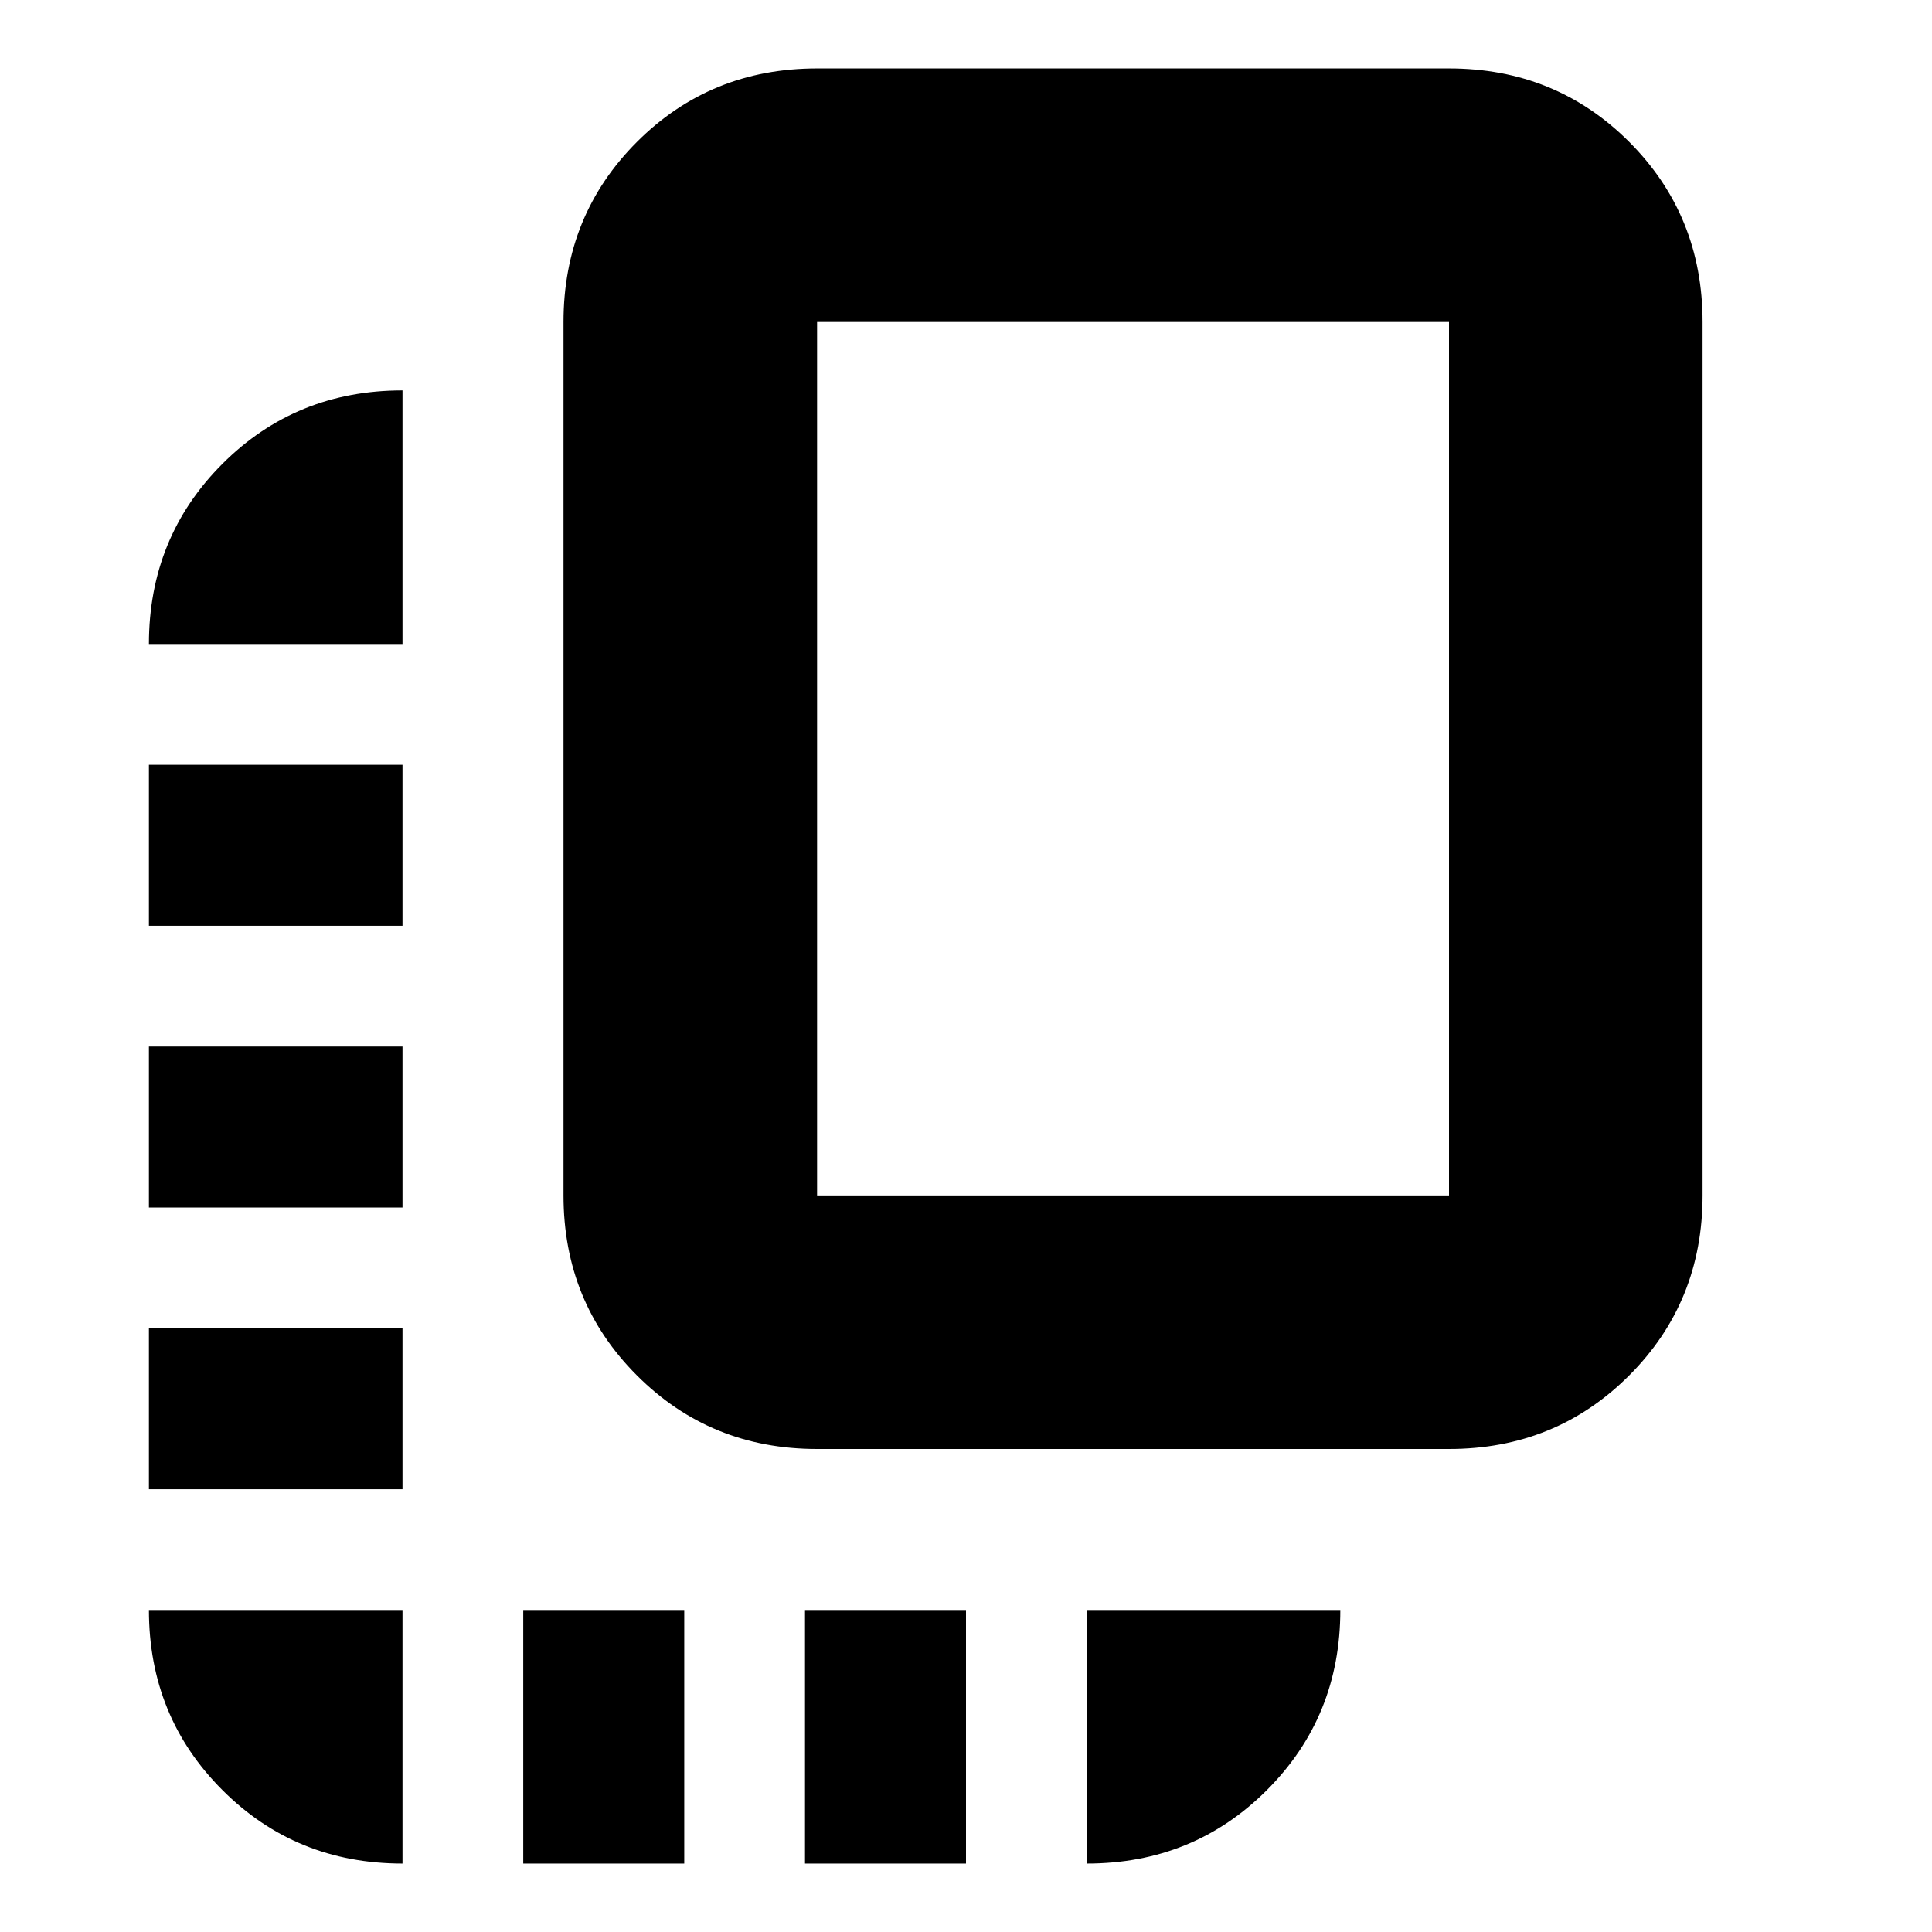 <svg xmlns="http://www.w3.org/2000/svg" height="24" width="24"><path d="M10.15 18Q8.825 18 7.913 17.087Q7 16.175 7 14.85V4Q7 2.675 7.913 1.762Q8.825 0.85 10.15 0.85H18Q19.325 0.85 20.238 1.762Q21.15 2.675 21.15 4V14.85Q21.15 16.175 20.238 17.087Q19.325 18 18 18ZM10.15 14.85H18Q18 14.85 18 14.85Q18 14.85 18 14.85V4Q18 4 18 4Q18 4 18 4H10.15Q10.15 4 10.15 4Q10.15 4 10.15 4V14.85Q10.15 14.85 10.15 14.85Q10.15 14.85 10.15 14.85ZM1.85 15H5V13H1.85ZM1.85 11.5H5V9.5H1.85ZM10 23.15H12V20H10ZM1.85 18.5H5V16.5H1.85ZM5 23.15V20H1.85Q1.85 21.325 2.763 22.237Q3.675 23.15 5 23.15ZM6.5 23.15H8.5V20H6.5ZM13.5 23.15Q14.825 23.15 15.738 22.237Q16.65 21.325 16.65 20H13.5ZM1.85 8H5V4.85Q3.675 4.85 2.763 5.762Q1.85 6.675 1.85 8Z"/></svg>